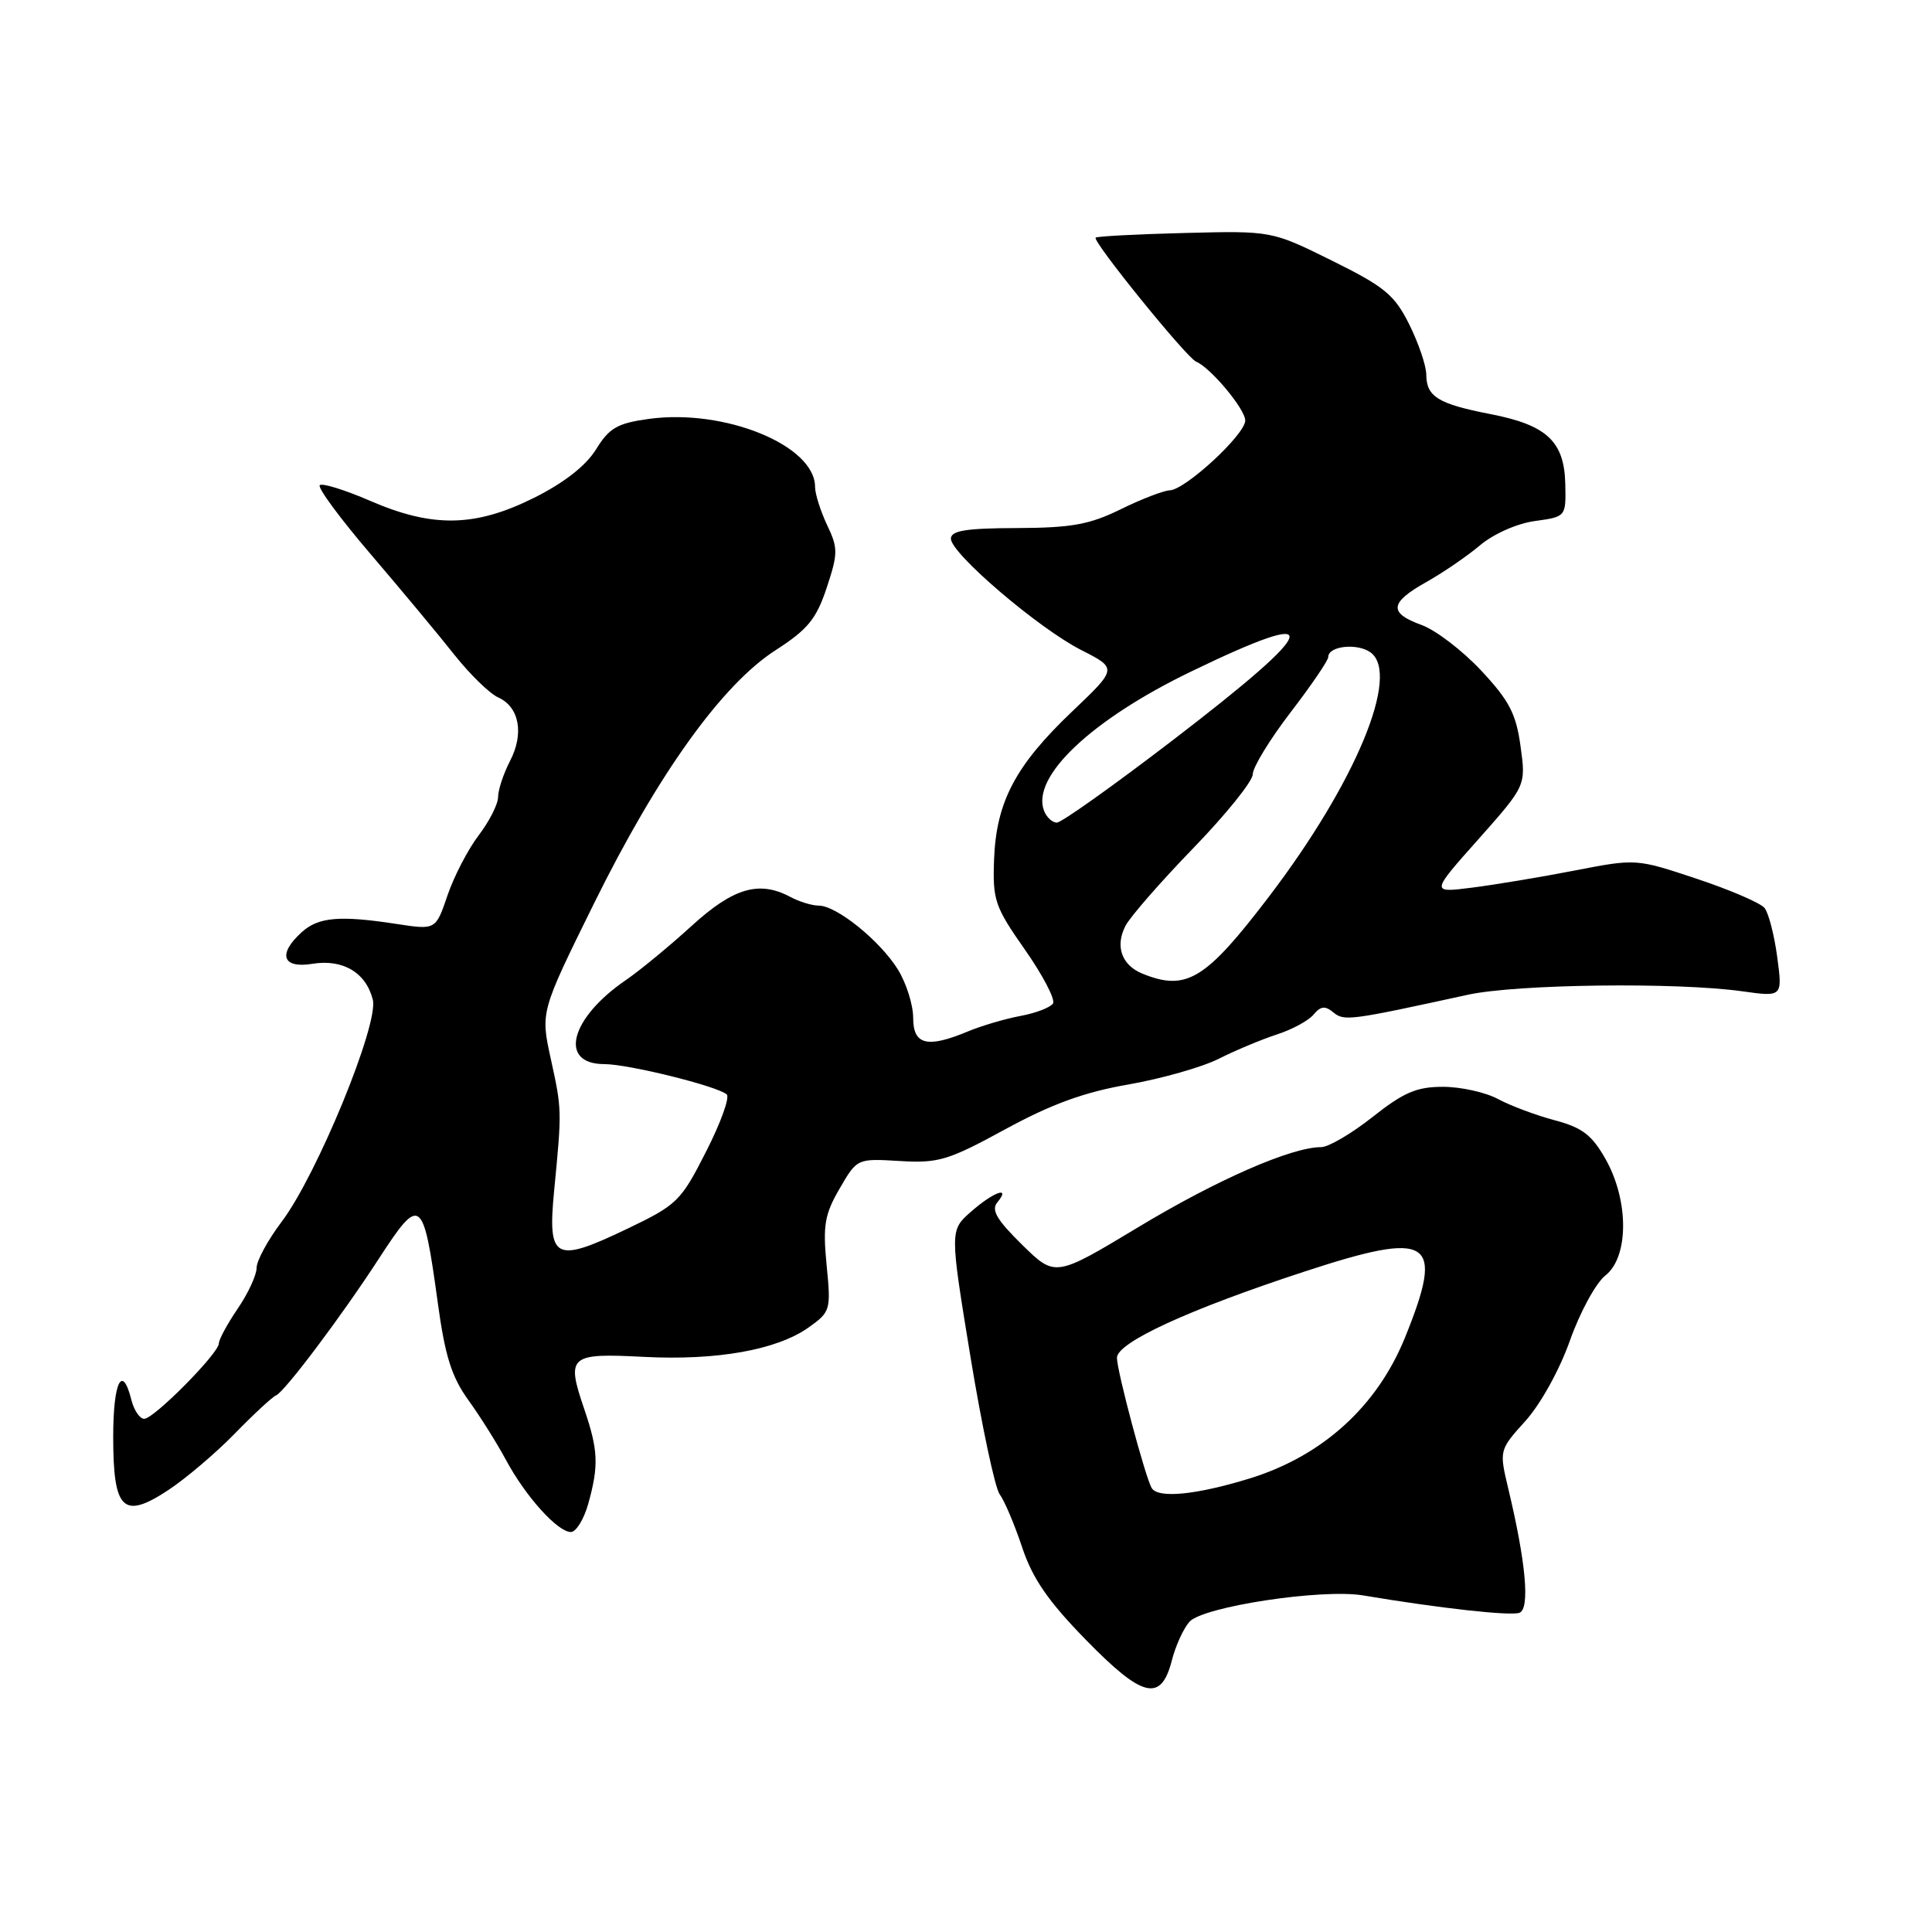 <?xml version="1.0" encoding="UTF-8" standalone="no"?>
<!DOCTYPE svg PUBLIC "-//W3C//DTD SVG 1.1//EN" "http://www.w3.org/Graphics/SVG/1.1/DTD/svg11.dtd" >
<svg xmlns="http://www.w3.org/2000/svg" xmlns:xlink="http://www.w3.org/1999/xlink" version="1.1" viewBox="0 0 256 256">
 <g >
 <path fill="currentColor"
d=" M 155.28 220.00 C 155.77 218.07 156.82 215.78 157.61 214.89 C 159.42 212.88 175.17 210.49 180.61 211.40 C 190.74 213.10 200.17 214.15 201.34 213.70 C 202.74 213.16 202.20 207.07 199.87 197.32 C 198.64 192.15 198.64 192.15 202.14 188.27 C 204.14 186.05 206.67 181.48 208.04 177.59 C 209.36 173.86 211.47 169.99 212.72 169.01 C 215.85 166.55 215.85 159.06 212.73 153.56 C 210.93 150.38 209.64 149.40 206.00 148.44 C 203.53 147.78 200.15 146.52 198.50 145.63 C 196.85 144.74 193.57 144.01 191.22 144.01 C 187.73 144.00 186.00 144.74 181.88 148.00 C 179.10 150.20 176.03 152.00 175.07 152.00 C 171.13 152.00 161.29 156.30 150.87 162.58 C 139.82 169.24 139.82 169.24 135.44 164.94 C 132.08 161.64 131.31 160.33 132.15 159.32 C 134.00 157.09 131.67 157.92 128.67 160.55 C 125.85 163.03 125.85 163.03 128.59 179.77 C 130.10 188.97 131.85 197.18 132.46 198.00 C 133.08 198.82 134.42 201.97 135.43 205.00 C 136.81 209.16 138.87 212.15 143.88 217.28 C 151.42 225.01 153.85 225.59 155.28 220.00 Z  M 77.95 199.25 C 79.36 194.17 79.27 192.15 77.40 186.66 C 75.01 179.65 75.44 179.28 85.24 179.79 C 94.98 180.30 102.96 178.88 107.18 175.87 C 110.04 173.83 110.12 173.58 109.53 167.63 C 109.02 162.37 109.26 160.93 111.25 157.50 C 113.57 153.50 113.57 153.50 119.22 153.84 C 124.35 154.15 125.64 153.76 133.21 149.63 C 139.32 146.30 143.68 144.71 149.52 143.70 C 153.91 142.93 159.30 141.40 161.50 140.29 C 163.70 139.18 167.15 137.74 169.17 137.08 C 171.19 136.43 173.39 135.24 174.05 134.44 C 174.99 133.31 175.58 133.24 176.67 134.14 C 178.10 135.33 178.79 135.24 194.50 131.81 C 200.96 130.40 222.13 130.13 230.85 131.35 C 236.20 132.10 236.20 132.10 235.49 126.80 C 235.10 123.88 234.34 120.96 233.81 120.31 C 233.28 119.65 229.24 117.91 224.82 116.44 C 216.80 113.77 216.79 113.77 208.65 115.35 C 204.17 116.22 198.04 117.24 195.03 117.62 C 189.57 118.31 189.57 118.31 195.89 111.21 C 202.20 104.10 202.20 104.10 201.48 98.88 C 200.89 94.57 199.98 92.83 196.27 88.86 C 193.79 86.21 190.25 83.50 188.38 82.82 C 183.97 81.22 184.11 79.87 189.00 77.12 C 191.20 75.89 194.41 73.69 196.13 72.24 C 197.91 70.74 201.05 69.35 203.38 69.04 C 207.50 68.47 207.50 68.47 207.41 64.17 C 207.29 58.49 204.97 56.32 197.49 54.87 C 190.55 53.52 189.00 52.56 188.99 49.63 C 188.98 48.46 187.97 45.48 186.74 43.00 C 184.78 39.07 183.49 38.00 176.50 34.54 C 168.50 30.58 168.50 30.58 157.00 30.87 C 150.68 31.03 145.36 31.31 145.18 31.49 C 144.71 31.95 157.23 47.40 158.49 47.92 C 160.40 48.70 165.00 54.21 165.00 55.72 C 165.00 57.57 157.07 64.90 155.00 64.97 C 154.18 65.00 151.25 66.13 148.50 67.48 C 144.37 69.51 141.98 69.94 134.75 69.97 C 128.00 69.99 126.00 70.31 126.00 71.38 C 126.00 73.34 137.62 83.27 143.28 86.14 C 148.06 88.57 148.06 88.57 142.05 94.29 C 134.56 101.42 132.01 106.24 131.72 113.86 C 131.52 119.28 131.81 120.13 135.81 125.84 C 138.18 129.22 139.85 132.43 139.53 132.96 C 139.20 133.49 137.26 134.24 135.21 134.62 C 133.17 135.00 130.05 135.92 128.28 136.66 C 122.86 138.92 121.00 138.47 121.00 134.87 C 121.00 133.15 120.09 130.27 118.98 128.47 C 116.63 124.67 110.85 120.00 108.50 120.00 C 107.60 120.00 105.90 119.48 104.73 118.85 C 100.59 116.64 97.18 117.64 91.65 122.68 C 88.75 125.33 84.83 128.56 82.94 129.86 C 75.52 134.93 73.97 141.00 80.08 141.00 C 83.25 141.00 94.99 143.90 96.29 145.01 C 96.73 145.38 95.50 148.79 93.56 152.59 C 90.21 159.19 89.74 159.65 83.03 162.86 C 73.47 167.43 72.54 166.93 73.43 157.73 C 74.46 147.11 74.46 147.04 72.98 140.29 C 71.62 134.08 71.62 134.08 78.67 119.79 C 87.17 102.56 95.67 90.71 102.79 86.14 C 107.03 83.41 108.16 82.03 109.54 77.89 C 111.05 73.32 111.06 72.64 109.59 69.56 C 108.72 67.71 108.00 65.44 108.00 64.52 C 108.00 59.02 96.03 54.12 85.96 55.51 C 81.81 56.08 80.73 56.70 78.98 59.54 C 77.64 61.71 74.75 63.97 70.79 65.95 C 62.97 69.85 57.34 69.96 49.04 66.36 C 45.69 64.91 42.69 63.98 42.37 64.29 C 42.05 64.61 45.10 68.74 49.15 73.47 C 53.19 78.20 58.18 84.19 60.23 86.79 C 62.29 89.38 64.89 91.91 66.01 92.41 C 68.81 93.67 69.47 97.19 67.58 100.84 C 66.71 102.52 66.00 104.67 66.00 105.61 C 66.00 106.54 64.84 108.83 63.43 110.68 C 62.02 112.53 60.16 116.11 59.30 118.63 C 57.74 123.22 57.74 123.22 52.62 122.44 C 45.04 121.27 42.20 121.51 39.99 123.51 C 36.76 126.43 37.41 128.36 41.39 127.71 C 45.44 127.05 48.50 128.87 49.40 132.47 C 50.21 135.70 42.00 155.69 37.32 161.89 C 35.49 164.31 34.00 167.06 34.00 168.00 C 34.00 168.95 32.88 171.38 31.50 173.40 C 30.12 175.43 29.00 177.50 29.00 178.01 C 29.00 179.31 20.40 188.00 19.11 188.00 C 18.52 188.00 17.76 186.88 17.41 185.50 C 16.20 180.66 15.00 183.08 15.00 190.38 C 15.00 200.10 16.31 201.38 22.26 197.47 C 24.59 195.94 28.56 192.57 31.09 189.98 C 33.61 187.39 36.08 185.10 36.59 184.89 C 37.73 184.40 45.27 174.38 50.22 166.75 C 55.71 158.30 56.08 158.58 58.00 172.57 C 58.97 179.68 59.83 182.43 62.08 185.55 C 63.65 187.72 65.89 191.30 67.07 193.50 C 69.65 198.29 73.89 203.00 75.64 203.00 C 76.34 203.00 77.37 201.31 77.95 199.25 Z  M 152.61 197.18 C 151.79 195.85 148.00 181.67 148.00 179.92 C 148.00 177.89 157.48 173.53 172.79 168.51 C 189.67 162.97 191.47 164.15 186.17 177.23 C 182.47 186.36 175.24 192.92 165.60 195.90 C 158.51 198.08 153.48 198.58 152.61 197.18 Z  M 151.39 129.02 C 148.63 127.90 147.73 125.39 149.13 122.68 C 149.75 121.48 153.80 116.84 158.13 112.37 C 162.46 107.90 166.00 103.50 166.00 102.59 C 166.00 101.67 168.25 97.99 171.00 94.40 C 173.75 90.82 176.00 87.51 176.00 87.06 C 176.00 85.59 179.86 85.18 181.61 86.45 C 185.59 89.37 179.62 103.74 168.18 118.76 C 159.75 129.83 157.22 131.38 151.39 129.02 Z  M 138.34 107.43 C 136.61 102.94 144.59 95.38 157.81 88.99 C 175.93 80.23 175.24 82.87 155.45 98.04 C 147.58 104.07 140.65 109.00 140.04 109.00 C 139.43 109.00 138.67 108.29 138.34 107.43 Z "/>
</g>
</svg>